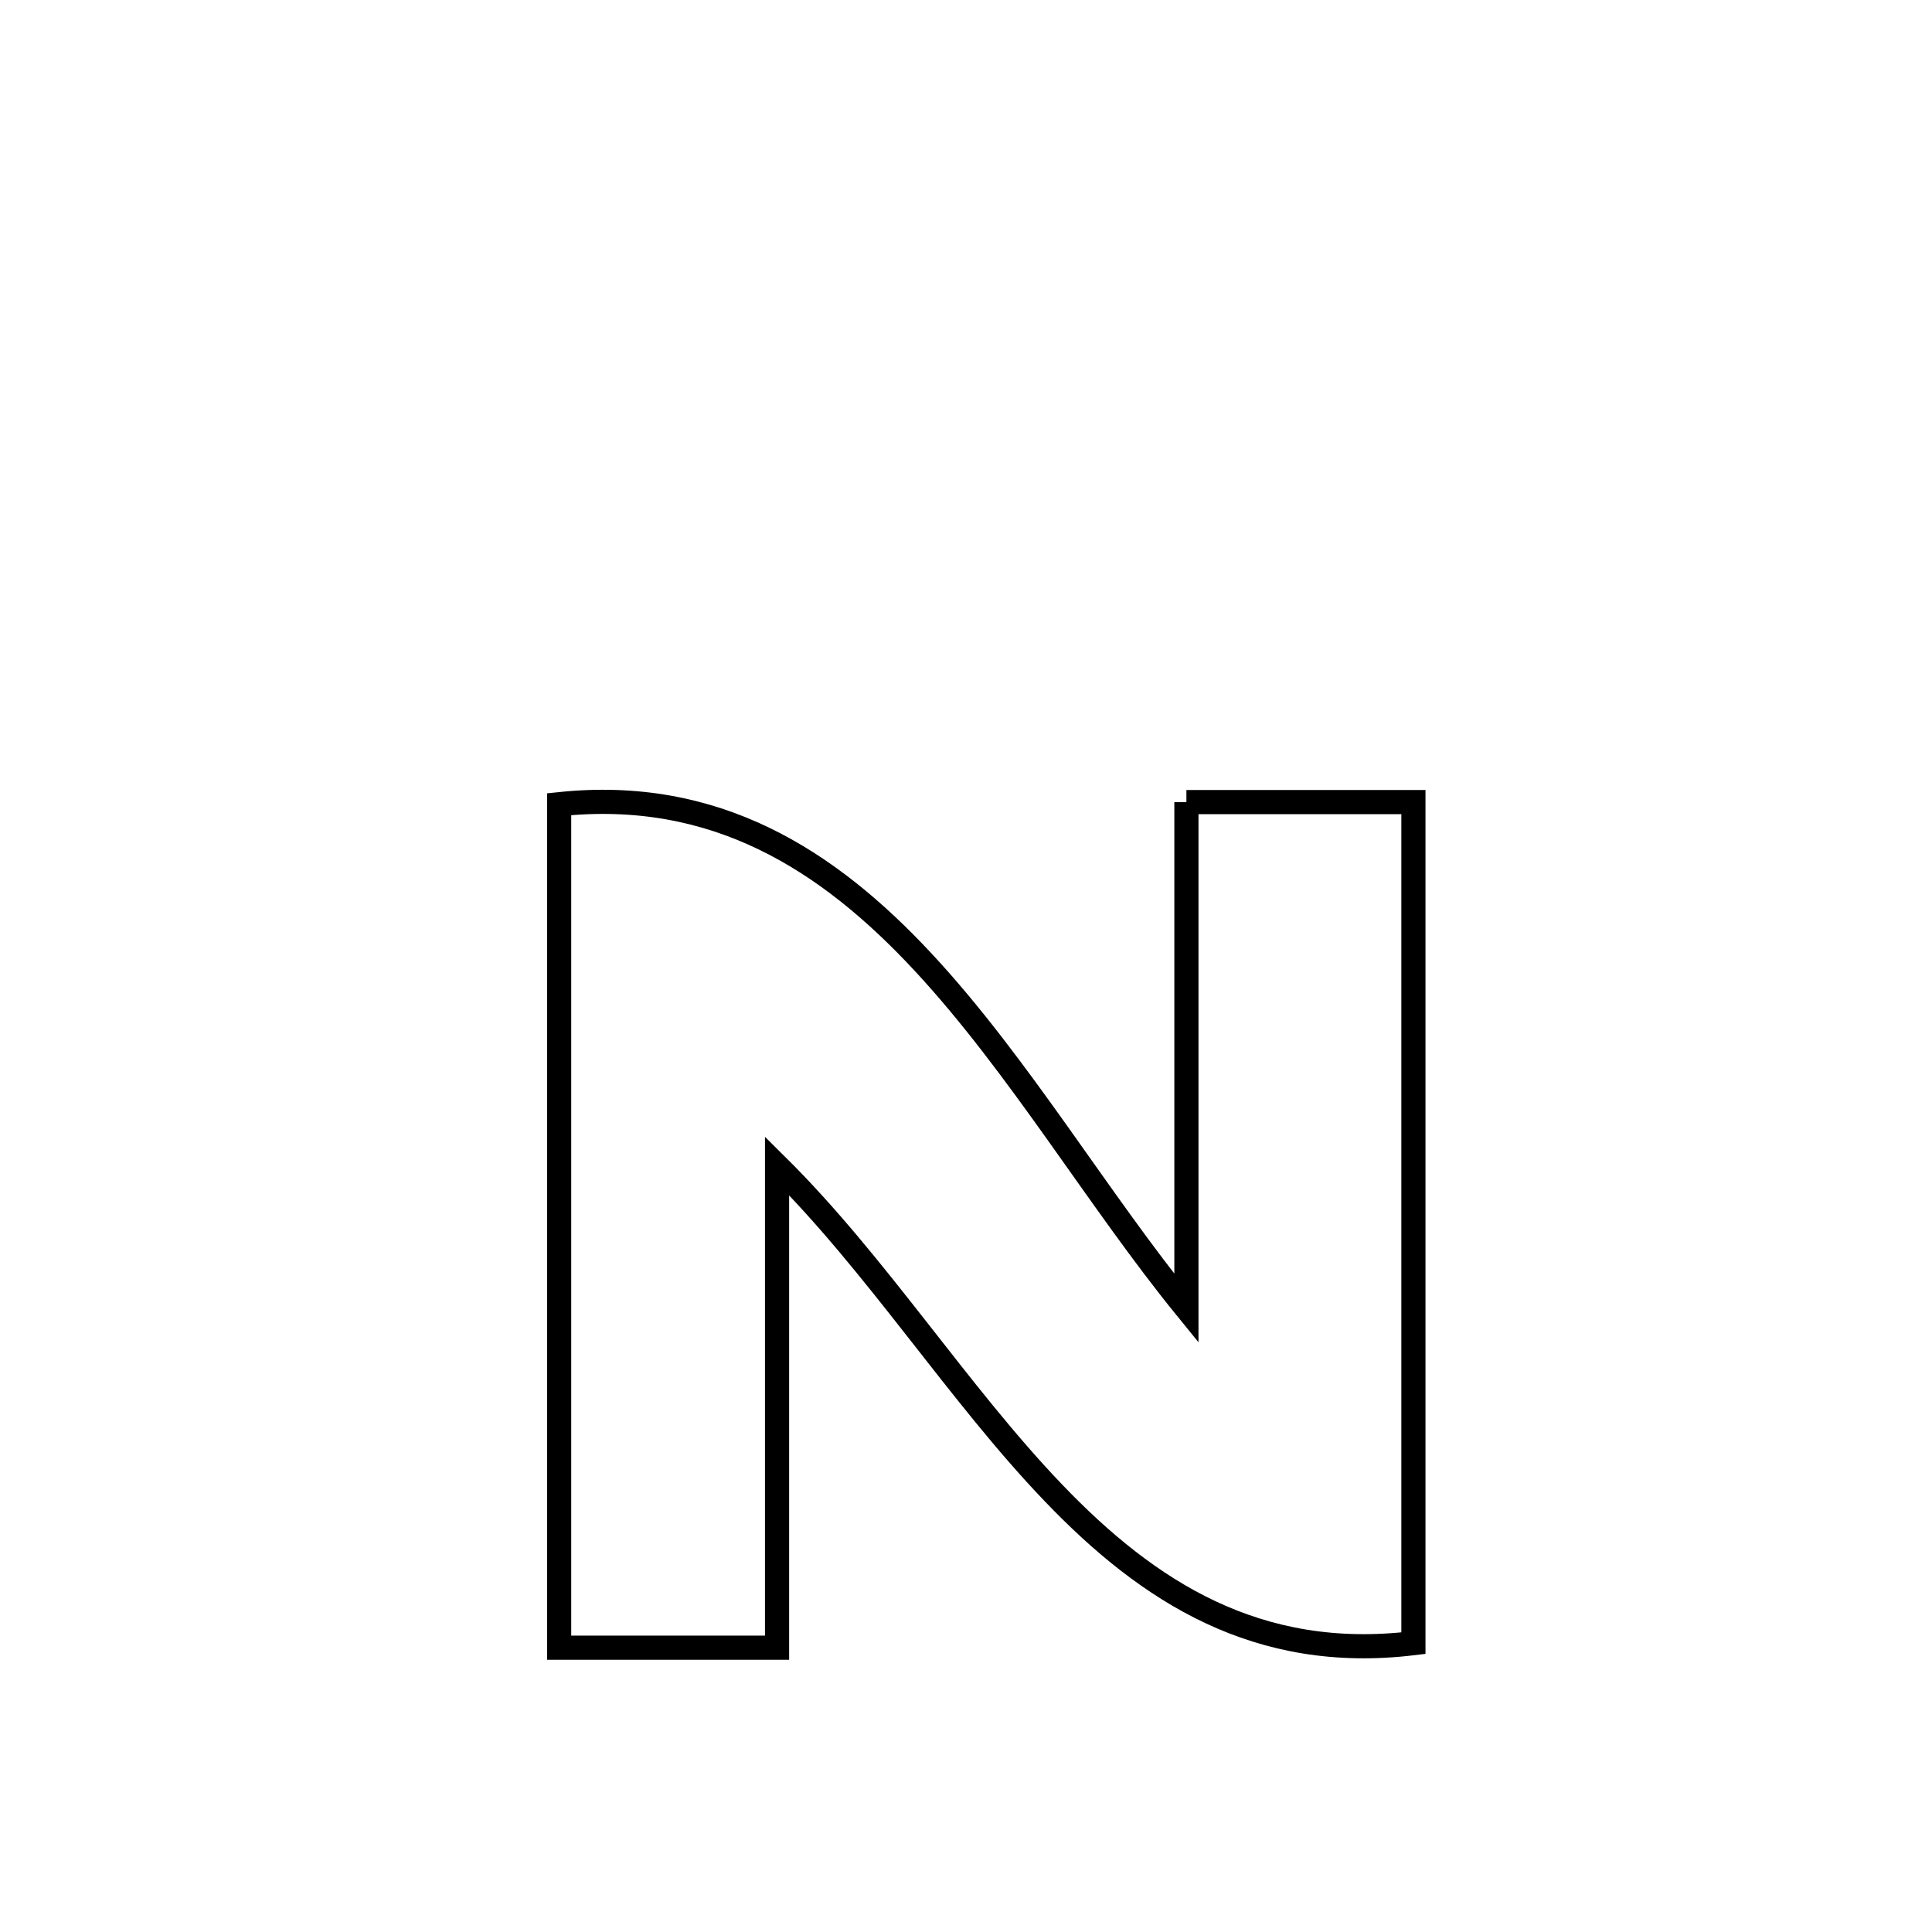 <svg xmlns="http://www.w3.org/2000/svg" viewBox="0.0 0.0 24.0 24.0" height="200px" width="200px"><path fill="none" stroke="black" stroke-width=".3" stroke-opacity="1.0"  filling="0" d="M14.738 9.964 L14.738 9.964 C15.678 9.964 16.618 9.964 17.558 9.964 L17.558 9.964 C17.558 11.705 17.558 13.447 17.558 15.188 C17.558 16.929 17.558 18.671 17.558 20.412 L17.558 20.412 C15.624 20.646 14.267 19.778 13.085 18.544 C11.902 17.31 10.893 15.71 9.653 14.482 L9.653 14.482 C9.653 16.478 9.653 18.473 9.653 20.468 L9.653 20.468 C8.751 20.468 7.849 20.468 6.946 20.468 L6.946 20.468 C6.946 18.722 6.946 16.976 6.946 15.229 C6.946 13.483 6.946 11.737 6.946 9.99 L6.946 9.99 C8.882 9.786 10.28 10.675 11.469 11.954 C12.658 13.233 13.638 14.9 14.738 16.252 L14.738 16.252 C14.738 14.156 14.738 12.06 14.738 9.964 L14.738 9.964"></path></svg>